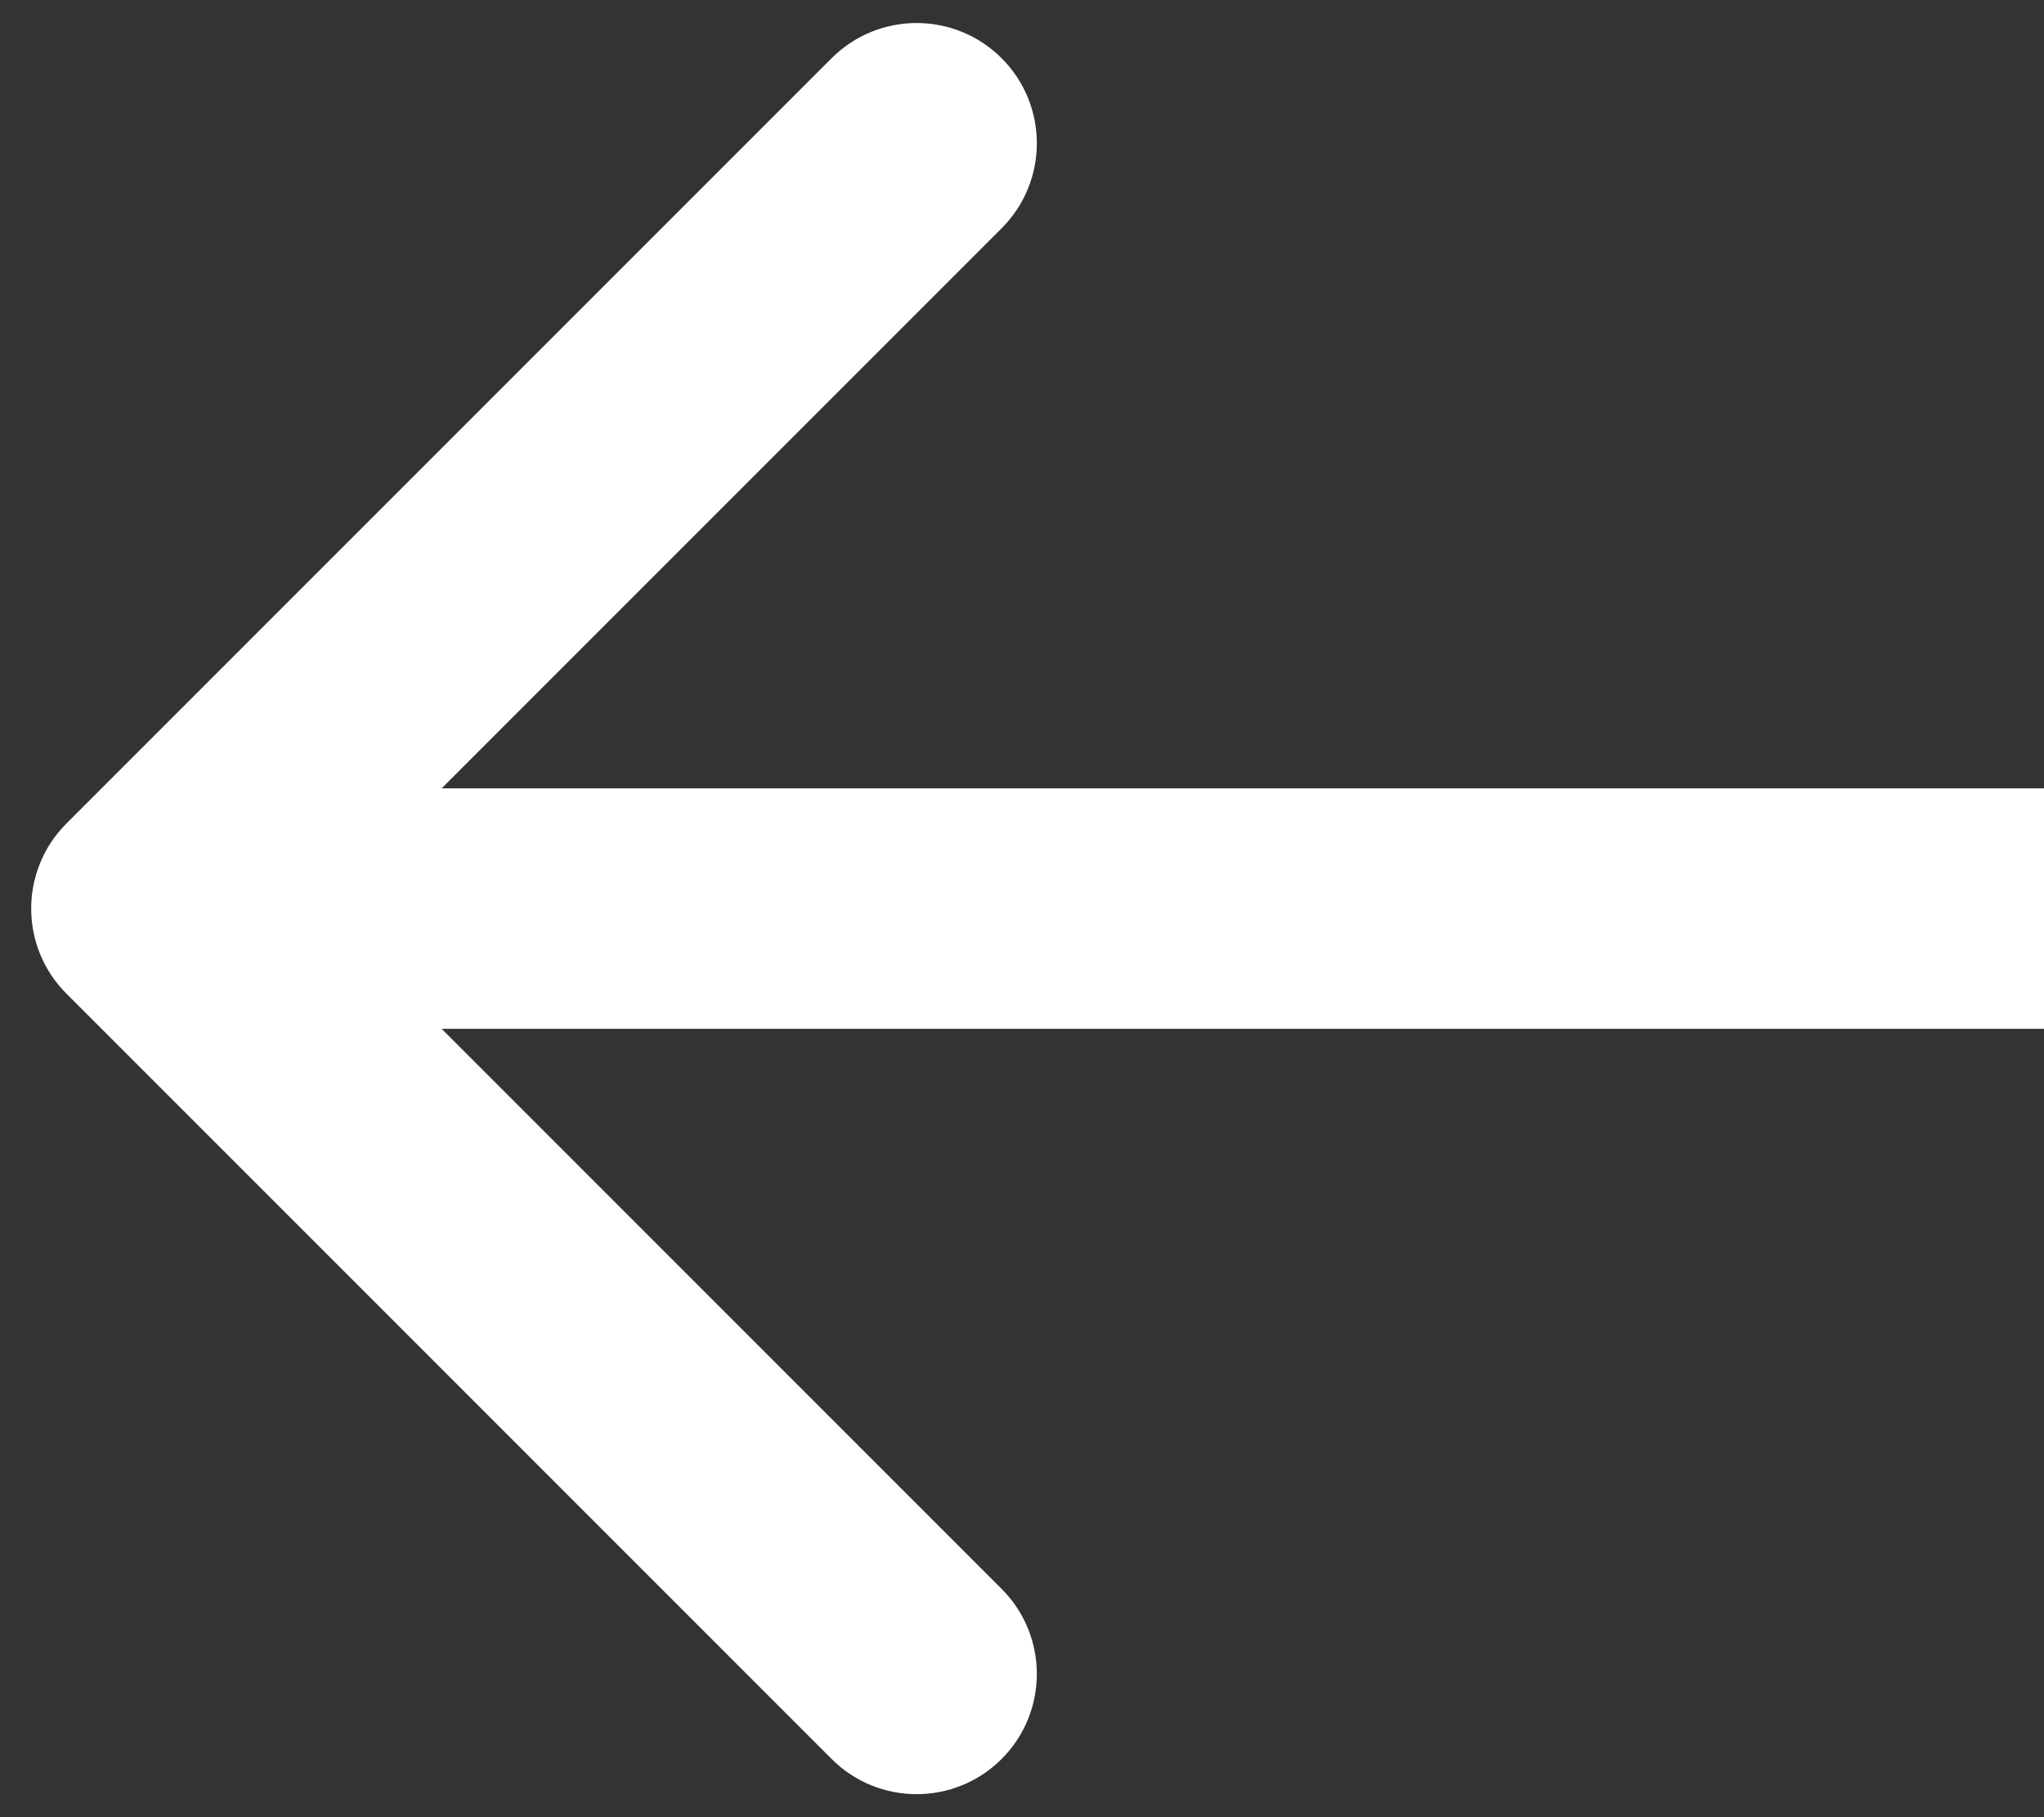 <svg width="27" height="24" viewBox="0 0 27 24" fill="none" xmlns="http://www.w3.org/2000/svg">
<rect x="0" y="0" width="27" height="24" fill="#333333" stroke="none"/>
<path d="M0.877 13.123C0.257 12.503 0.257 11.497 0.877 10.877L10.985 0.769C11.605 0.149 12.611 0.149 13.231 0.769C13.851 1.389 13.851 2.395 13.231 3.015L4.246 12L13.231 20.985C13.851 21.605 13.851 22.611 13.231 23.231C12.611 23.851 11.605 23.851 10.985 23.231L0.877 13.123ZM27 13.588L2 13.588L2 10.412L27 10.412L27 13.588Z" fill="white"/>
</svg>
